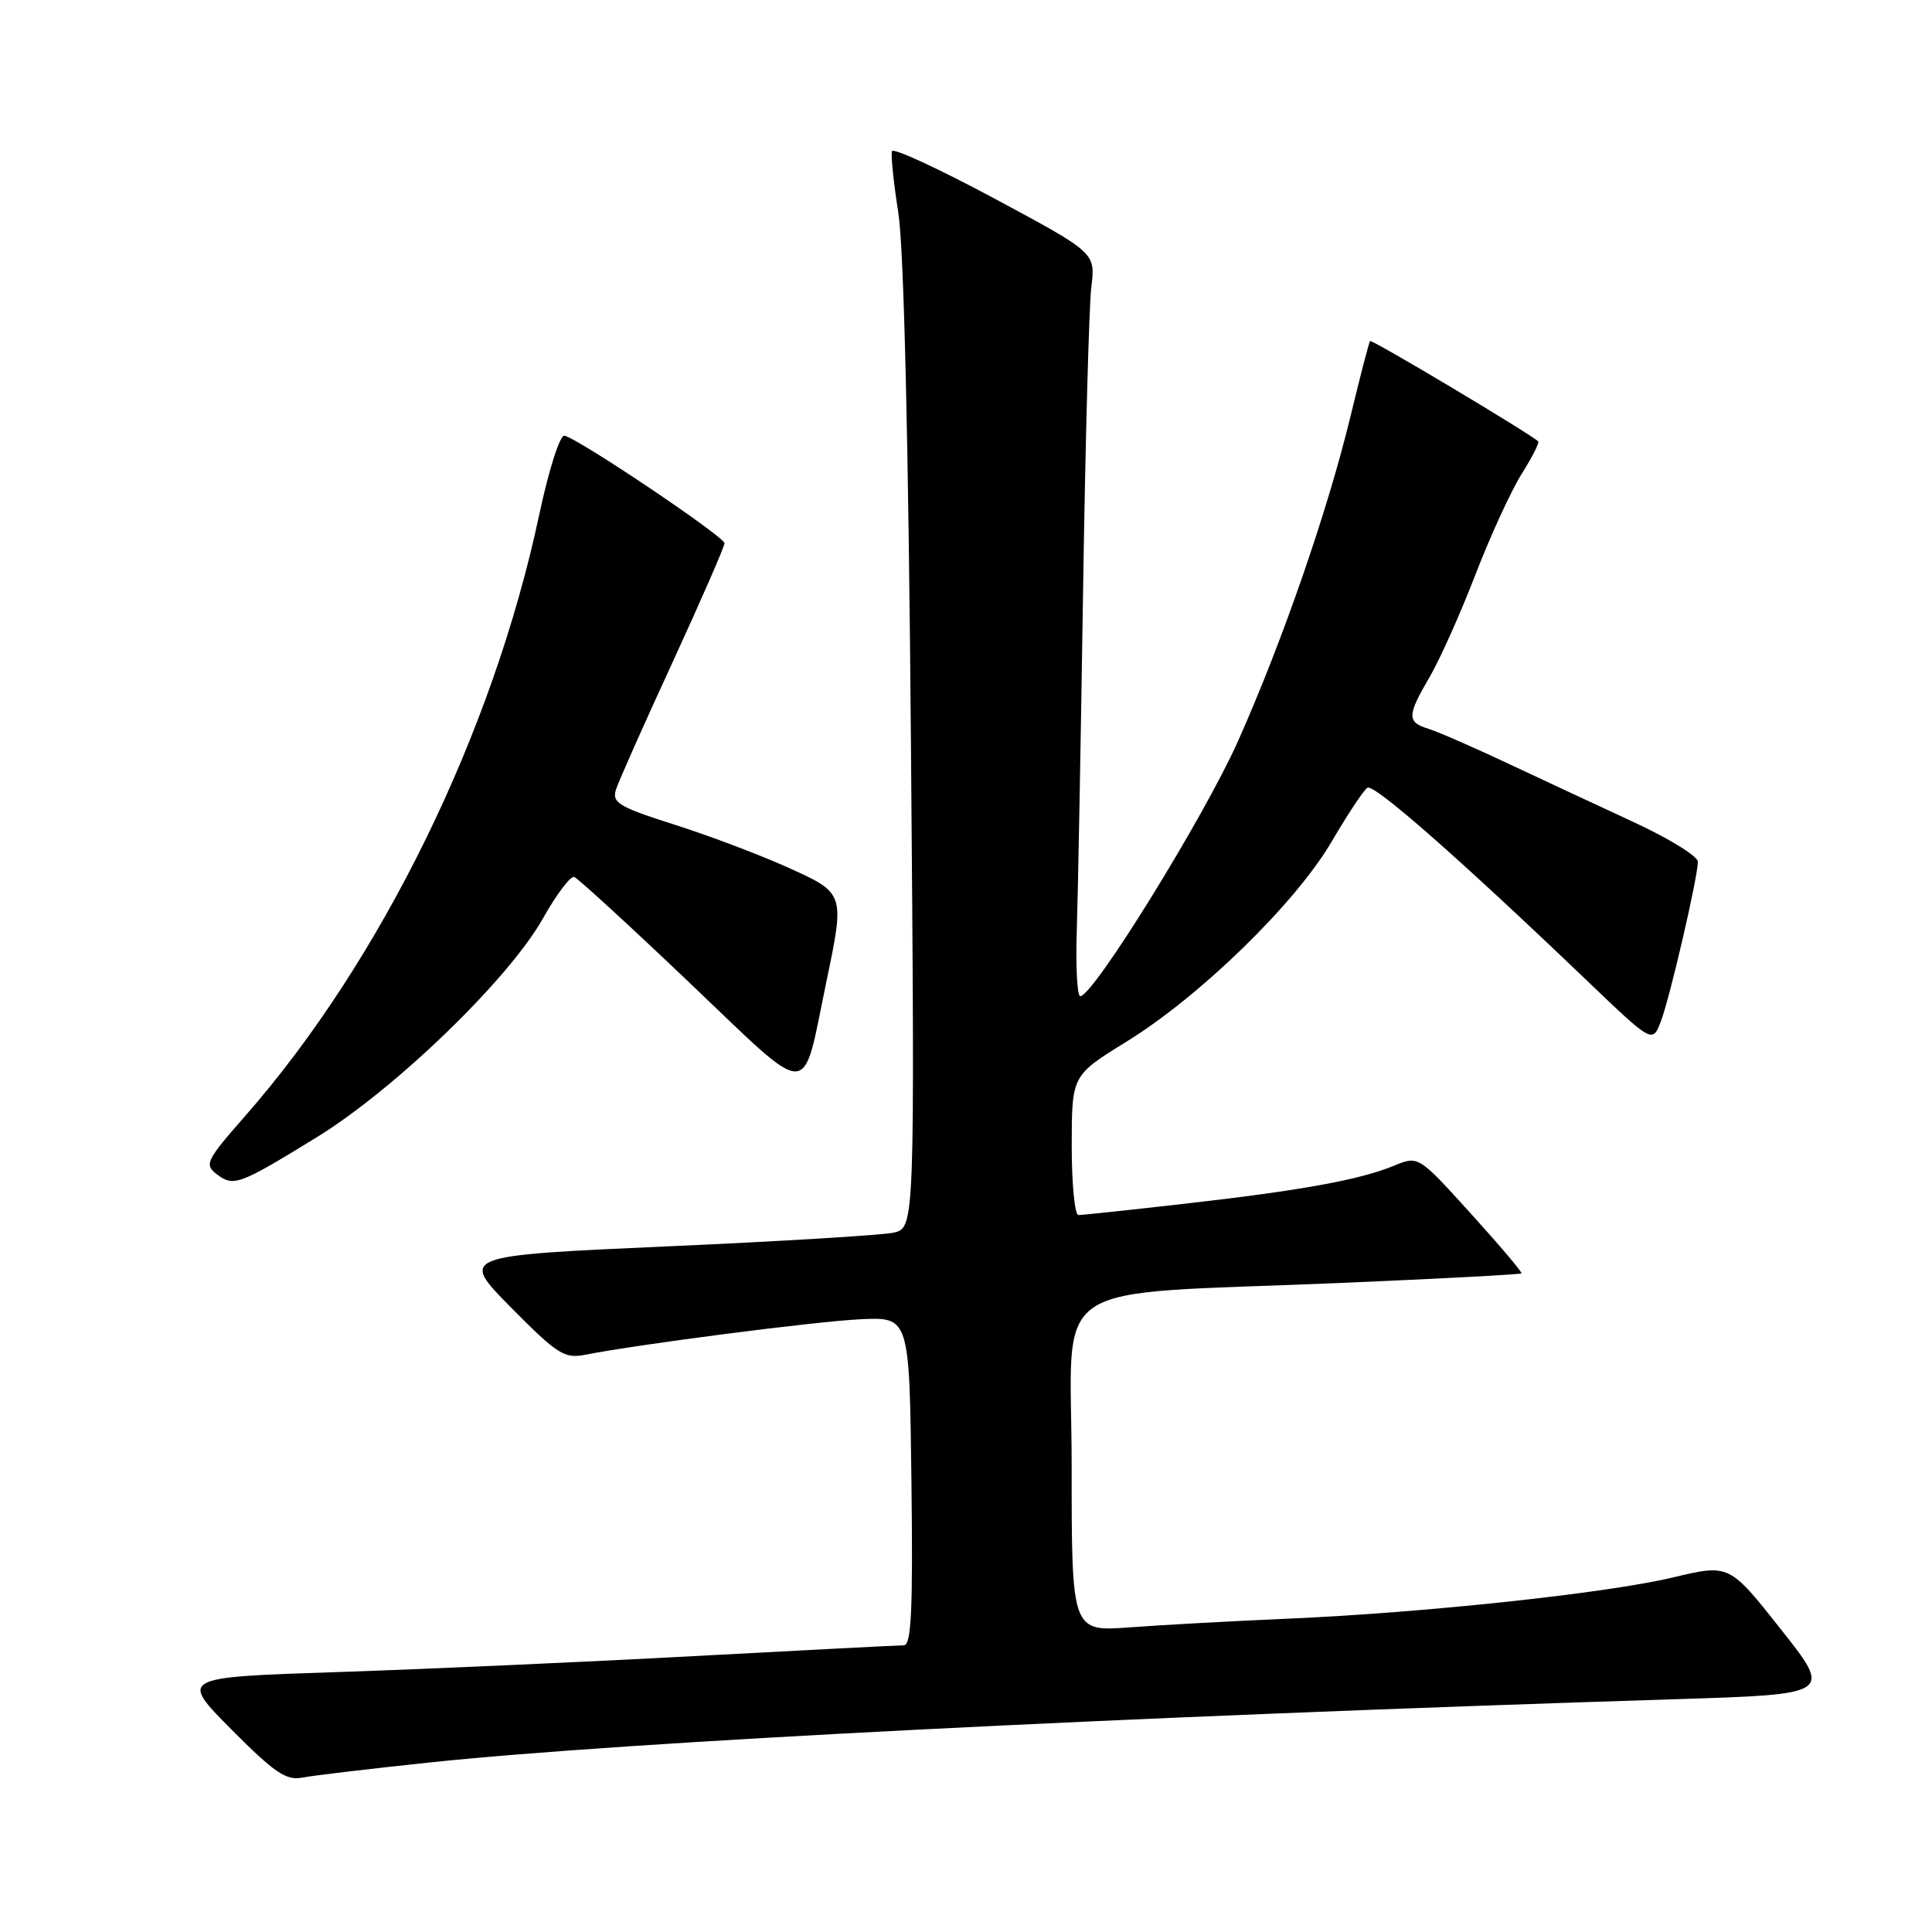 <?xml version="1.0" encoding="UTF-8" standalone="no"?>
<!DOCTYPE svg PUBLIC "-//W3C//DTD SVG 1.1//EN" "http://www.w3.org/Graphics/SVG/1.1/DTD/svg11.dtd" >
<svg xmlns="http://www.w3.org/2000/svg" xmlns:xlink="http://www.w3.org/1999/xlink" version="1.1" viewBox="0 0 256 256">
 <g >
 <path fill="currentColor"
d=" M 57.00 233.53 C 82.90 230.80 148.30 227.48 222.14 225.15 C 242.79 224.50 242.79 224.50 235.96 215.87 C 229.14 207.24 229.14 207.24 221.68 209.02 C 212.85 211.12 188.67 213.71 170.50 214.49 C 163.35 214.80 154.01 215.31 149.75 215.63 C 142.00 216.21 142.00 216.21 142.00 194.24 C 142.00 168.84 137.77 171.69 178.07 169.98 C 190.87 169.43 201.46 168.87 201.60 168.73 C 201.74 168.59 198.72 165.03 194.89 160.80 C 187.94 153.13 187.94 153.13 184.72 154.46 C 180.15 156.34 172.50 157.73 157.15 159.48 C 149.82 160.32 143.40 161.00 142.90 161.00 C 142.41 161.00 142.00 156.84 142.01 151.75 C 142.02 142.50 142.02 142.50 149.26 138.03 C 159.05 131.99 171.68 119.67 176.45 111.52 C 178.57 107.90 180.70 104.68 181.19 104.38 C 182.08 103.83 193.41 113.79 210.21 129.87 C 218.96 138.24 218.96 138.24 220.06 135.37 C 221.25 132.30 224.94 116.37 224.98 114.19 C 224.99 113.46 221.12 111.08 216.38 108.89 C 211.65 106.70 204.11 103.19 199.63 101.08 C 195.16 98.98 190.49 96.94 189.25 96.56 C 186.41 95.68 186.43 94.83 189.45 89.68 C 190.79 87.38 193.52 81.29 195.50 76.14 C 197.49 70.99 200.25 64.99 201.63 62.79 C 203.01 60.60 204.00 58.67 203.82 58.49 C 202.85 57.52 181.75 44.92 181.54 45.19 C 181.40 45.36 180.25 49.77 178.99 55.00 C 175.95 67.62 169.93 85.00 164.03 98.23 C 159.57 108.23 144.87 132.00 143.14 132.00 C 142.73 132.00 142.52 128.06 142.68 123.25 C 142.84 118.44 143.21 98.30 143.51 78.50 C 143.81 58.70 144.30 40.48 144.61 38.00 C 145.16 33.50 145.16 33.50 131.83 26.34 C 124.50 22.41 118.36 19.56 118.19 20.03 C 118.02 20.49 118.40 24.16 119.03 28.18 C 119.77 32.86 120.38 58.46 120.71 99.11 C 121.23 162.72 121.23 162.72 118.36 163.34 C 116.79 163.67 103.22 164.50 88.21 165.16 C 60.93 166.38 60.93 166.38 67.71 173.25 C 73.81 179.42 74.80 180.06 77.50 179.52 C 84.55 178.13 108.02 175.10 114.00 174.81 C 120.50 174.50 120.50 174.50 120.77 196.25 C 120.98 213.30 120.76 218.00 119.77 218.01 C 119.07 218.01 106.58 218.66 92.00 219.44 C 77.42 220.23 56.12 221.18 44.65 221.56 C 23.80 222.25 23.80 222.25 30.65 229.15 C 36.30 234.84 37.93 235.96 40.00 235.55 C 41.37 235.28 49.02 234.37 57.00 233.53 Z  M 41.96 150.70 C 52.35 144.31 67.41 129.75 71.94 121.70 C 73.73 118.51 75.60 116.04 76.08 116.20 C 76.57 116.37 83.46 122.69 91.40 130.25 C 107.82 145.88 106.21 145.89 109.48 130.18 C 111.96 118.28 111.98 118.36 104.25 114.88 C 100.54 113.21 93.79 110.67 89.25 109.23 C 82.02 106.93 81.07 106.36 81.61 104.65 C 81.95 103.57 85.33 95.97 89.12 87.75 C 92.90 79.53 96.00 72.43 96.00 71.98 C 96.00 71.12 76.67 58.12 74.79 57.73 C 74.20 57.60 72.71 62.26 71.42 68.34 C 65.27 97.16 50.51 127.32 32.50 147.86 C 27.31 153.77 27.05 154.32 28.71 155.58 C 30.96 157.29 31.63 157.04 41.96 150.70 Z "/>
</g>
</svg>